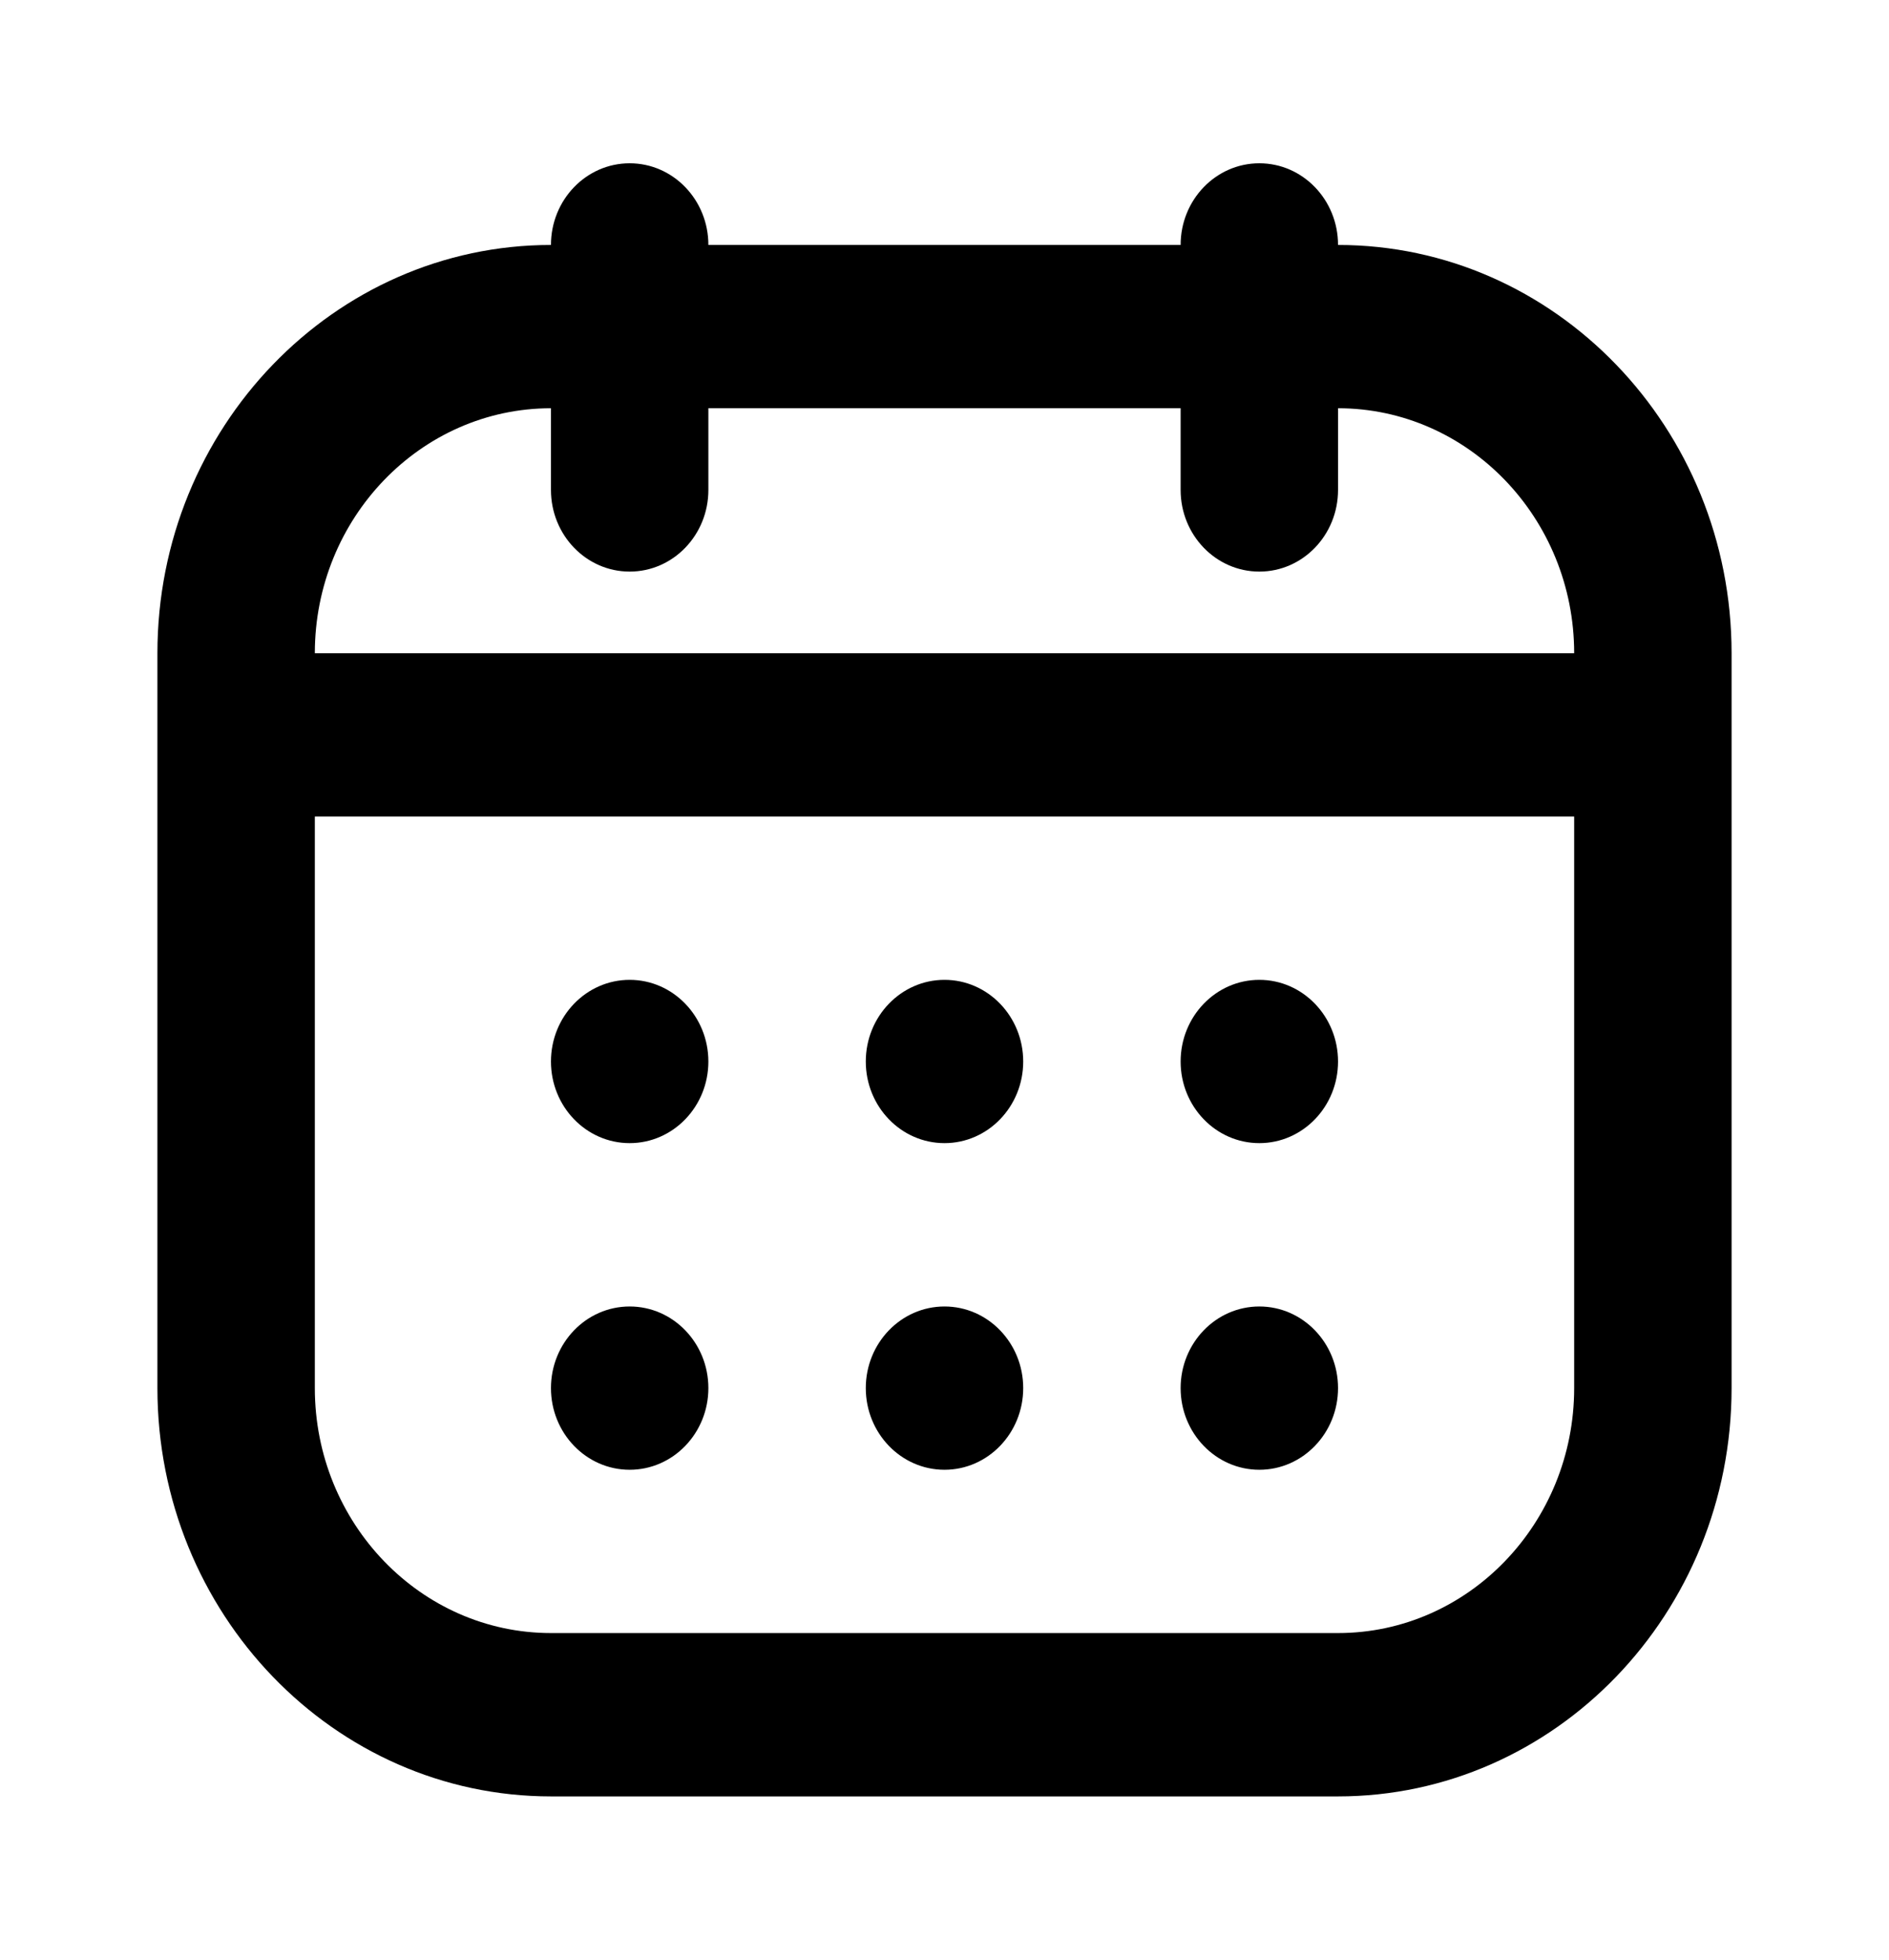 <svg width="27" height="28" viewBox="0 0 27 28" fill="none" xmlns="http://www.w3.org/2000/svg">
<path d="M19.125 3.5C19.125 2.855 18.621 2.333 18 2.333C17.379 2.333 16.875 2.855 16.875 3.5H10.125C10.125 2.855 9.621 2.333 9 2.333C8.379 2.333 7.875 2.855 7.875 3.5C4.773 3.5 2.25 6.117 2.25 9.333V19.833C2.25 23.05 4.773 25.667 7.875 25.667H19.125C22.227 25.667 24.75 23.05 24.75 19.833V9.333C24.75 6.117 22.227 3.5 19.125 3.5ZM7.875 5.833V7C7.875 7.645 8.379 8.167 9 8.167C9.621 8.167 10.125 7.645 10.125 7V5.833H16.875V7C16.875 7.645 17.379 8.167 18 8.167C18.621 8.167 19.125 7.645 19.125 7V5.833C20.986 5.833 22.5 7.404 22.5 9.333H4.5C4.5 7.404 6.014 5.833 7.875 5.833ZM19.125 23.333H7.875C6.014 23.333 4.5 21.763 4.5 19.833V11.667H22.5V19.833C22.5 21.763 20.986 23.333 19.125 23.333ZM19.125 15.167C19.125 15.811 18.621 16.333 18 16.333C17.379 16.333 16.875 15.811 16.875 15.167C16.875 14.523 17.379 14 18 14C18.621 14 19.125 14.523 19.125 15.167ZM14.625 15.167C14.625 15.811 14.121 16.333 13.5 16.333C12.879 16.333 12.375 15.811 12.375 15.167C12.375 14.523 12.879 14 13.5 14C14.121 14 14.625 14.523 14.625 15.167ZM10.125 15.167C10.125 15.811 9.621 16.333 9 16.333C8.379 16.333 7.875 15.811 7.875 15.167C7.875 14.523 8.379 14 9 14C9.621 14 10.125 14.523 10.125 15.167ZM19.125 19.833C19.125 20.477 18.621 21 18 21C17.379 21 16.875 20.477 16.875 19.833C16.875 19.189 17.379 18.667 18 18.667C18.621 18.667 19.125 19.189 19.125 19.833ZM14.625 19.833C14.625 20.477 14.121 21 13.5 21C12.879 21 12.375 20.477 12.375 19.833C12.375 19.189 12.879 18.667 13.5 18.667C14.121 18.667 14.625 19.189 14.625 19.833ZM10.125 19.833C10.125 20.477 9.621 21 9 21C8.379 21 7.875 20.477 7.875 19.833C7.875 19.189 8.379 18.667 9 18.667C9.621 18.667 10.125 19.189 10.125 19.833Z" fill="black"/>
</svg>
